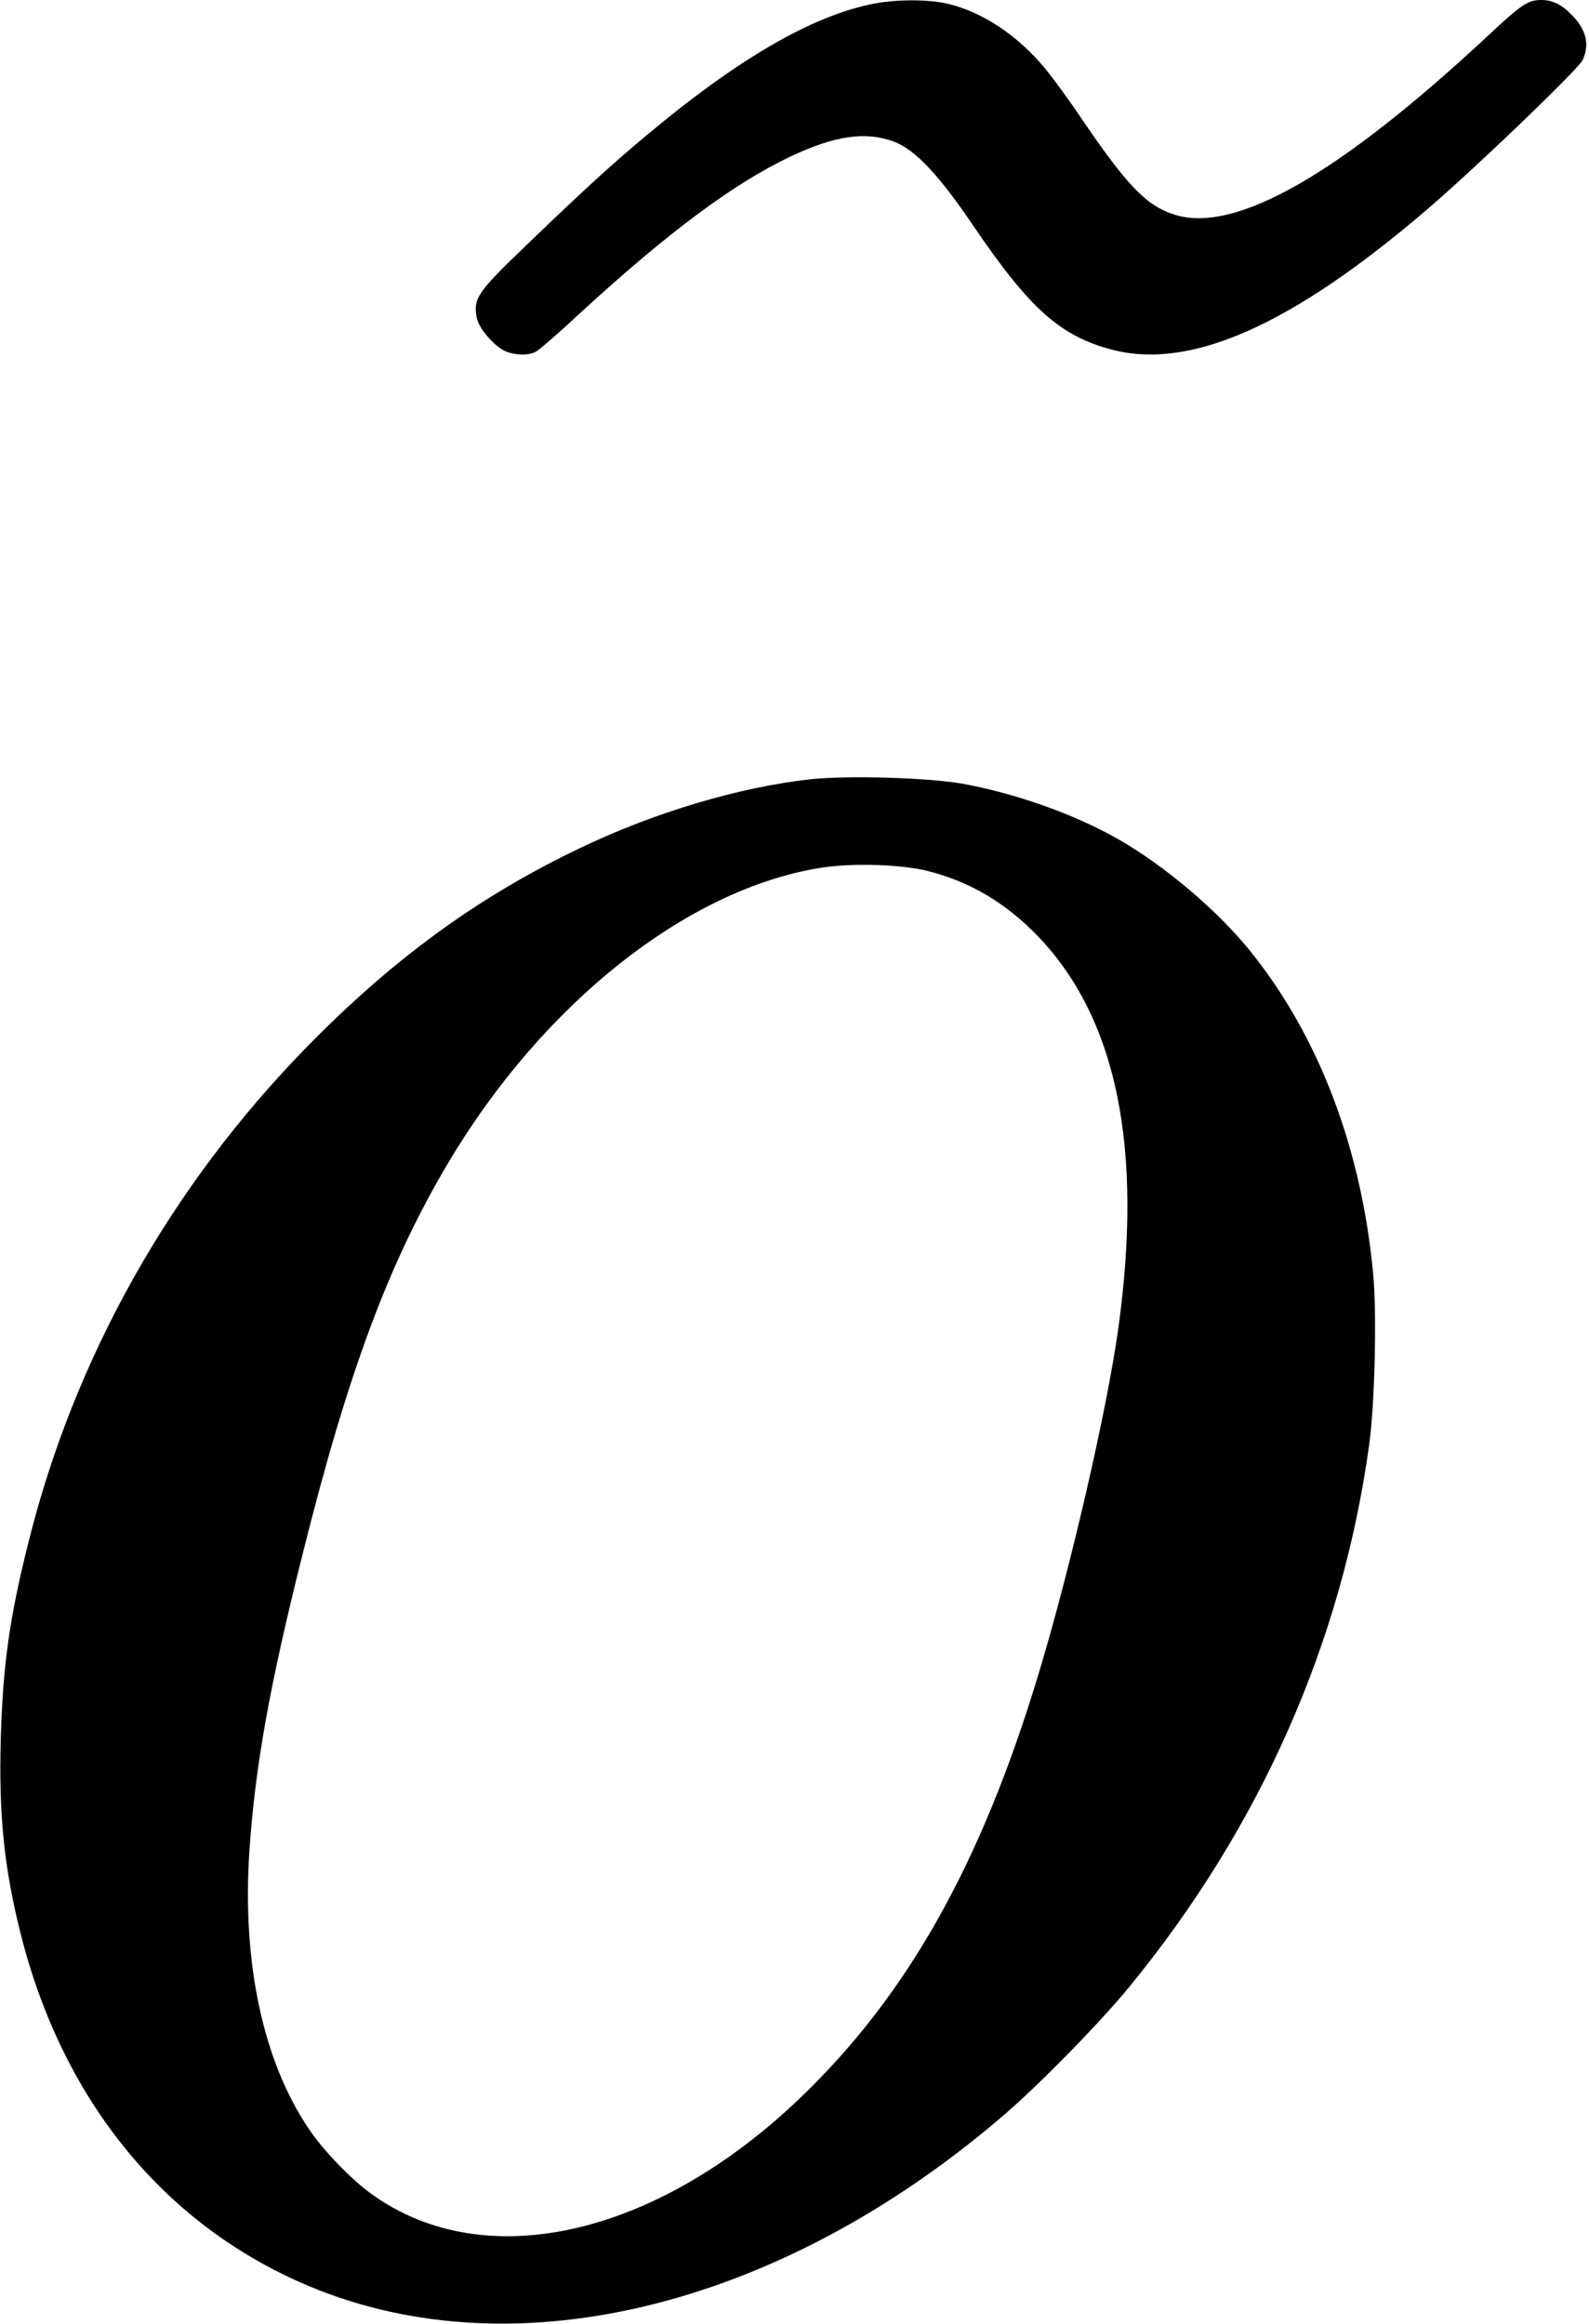 <?xml version="1.0" standalone="no"?>
<!DOCTYPE svg PUBLIC "-//W3C//DTD SVG 20010904//EN"
 "http://www.w3.org/TR/2001/REC-SVG-20010904/DTD/svg10.dtd">
<svg version="1.0" xmlns="http://www.w3.org/2000/svg"
 width="618pt" height="904pt" viewBox="0 0 618 904"
 preserveAspectRatio="xMidYMid meet">
<g transform="translate(0,904) scale(0.1,-0.1)"
fill="#000000" stroke="none">
<path d="M3385 9023 c-236 -50 -520 -216 -870 -509 -135 -113 -231 -200 -464
-424 -194 -186 -211 -210 -197 -285 8 -43 68 -112 113 -132 40 -16 91 -16 119
0 12 7 89 73 170 149 343 315 596 503 816 608 175 83 293 100 405 59 83 -32
174 -128 311 -331 219 -322 338 -427 540 -479 305 -78 698 97 1222 546 188
161 587 544 605 581 28 59 15 116 -38 172 -42 44 -78 62 -124 62 -50 0 -77
-18 -206 -139 -578 -539 -983 -771 -1219 -696 -109 34 -185 113 -366 380 -44
66 -106 150 -136 187 -107 130 -245 221 -378 253 -79 19 -212 18 -303 -2z"/>
<path d="M3155 6009 c-277 -30 -606 -128 -893 -265 -401 -191 -733 -433 -1072
-780 -527 -540 -900 -1204 -1079 -1922 -74 -294 -100 -480 -108 -767 -8 -297
13 -500 77 -756 160 -636 541 -1113 1083 -1355 807 -361 1860 -111 2744 651
137 118 373 359 484 495 511 623 829 1344 934 2110 22 159 30 506 16 660 -45
492 -212 930 -479 1261 -127 157 -329 329 -510 433 -171 98 -401 180 -612 218
-134 23 -442 32 -585 17z m457 -358 c163 -42 300 -124 424 -252 308 -321 411
-824 313 -1529 -44 -315 -184 -925 -310 -1342 -222 -736 -508 -1246 -923
-1645 -564 -543 -1230 -694 -1669 -379 -78 55 -191 172 -246 255 -178 263
-260 647 -231 1081 22 326 78 641 206 1151 177 710 336 1137 568 1527 368 619
929 1063 1446 1146 125 20 317 14 422 -13z"/>
</g>
</svg>
